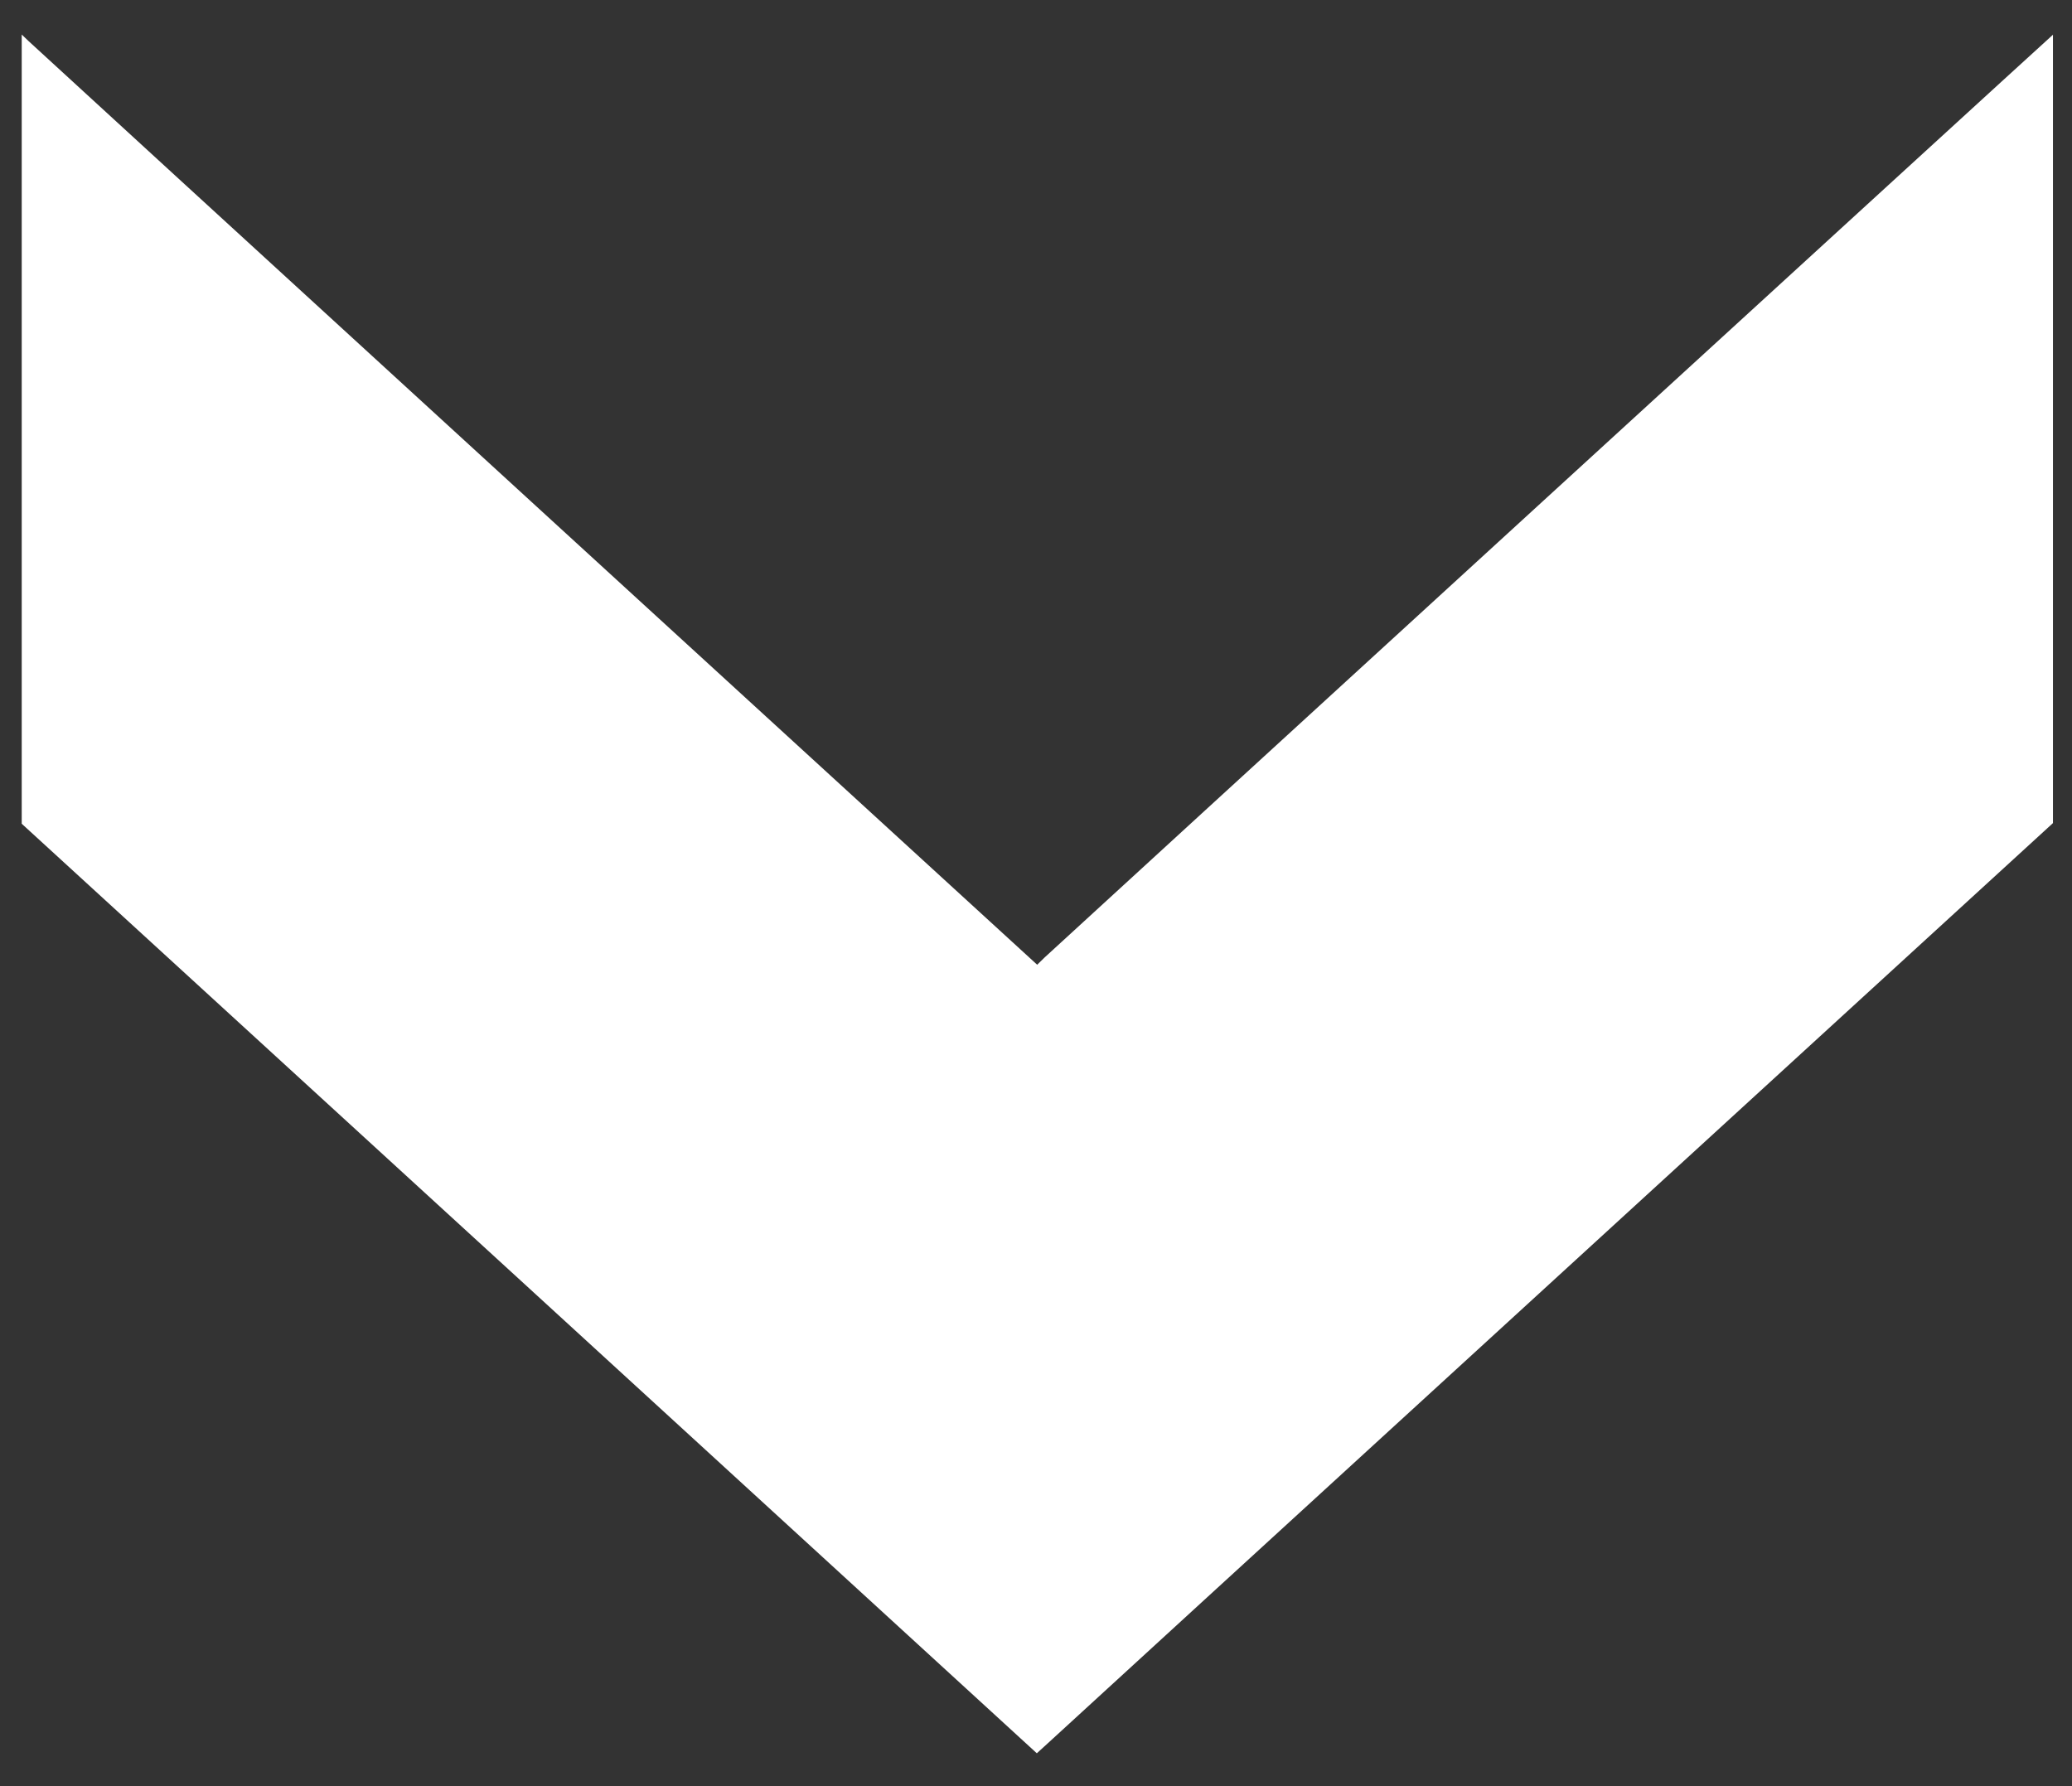 <svg width="58" height="50" viewBox="0 0 58 50" fill="none" xmlns="http://www.w3.org/2000/svg">
<rect x="0" y="0" width="58" height="50" fill="#333333" stroke="none"/>
<path d="M57.364 1.066C56.848 1.525 29.408 26.641 29.244 26.8L29.033 27.006L15.017 14.177C7.311 7.122 0.917 1.262 0.809 1.159L0.608 0.967L0.608 12.011L0.608 23.059L14.816 36.067L29.023 49.08L29.337 48.794C29.506 48.634 35.905 42.78 43.555 35.776L57.467 23.041L57.467 12.006L57.467 0.972L57.364 1.066Z" fill="white"/>
</svg>
